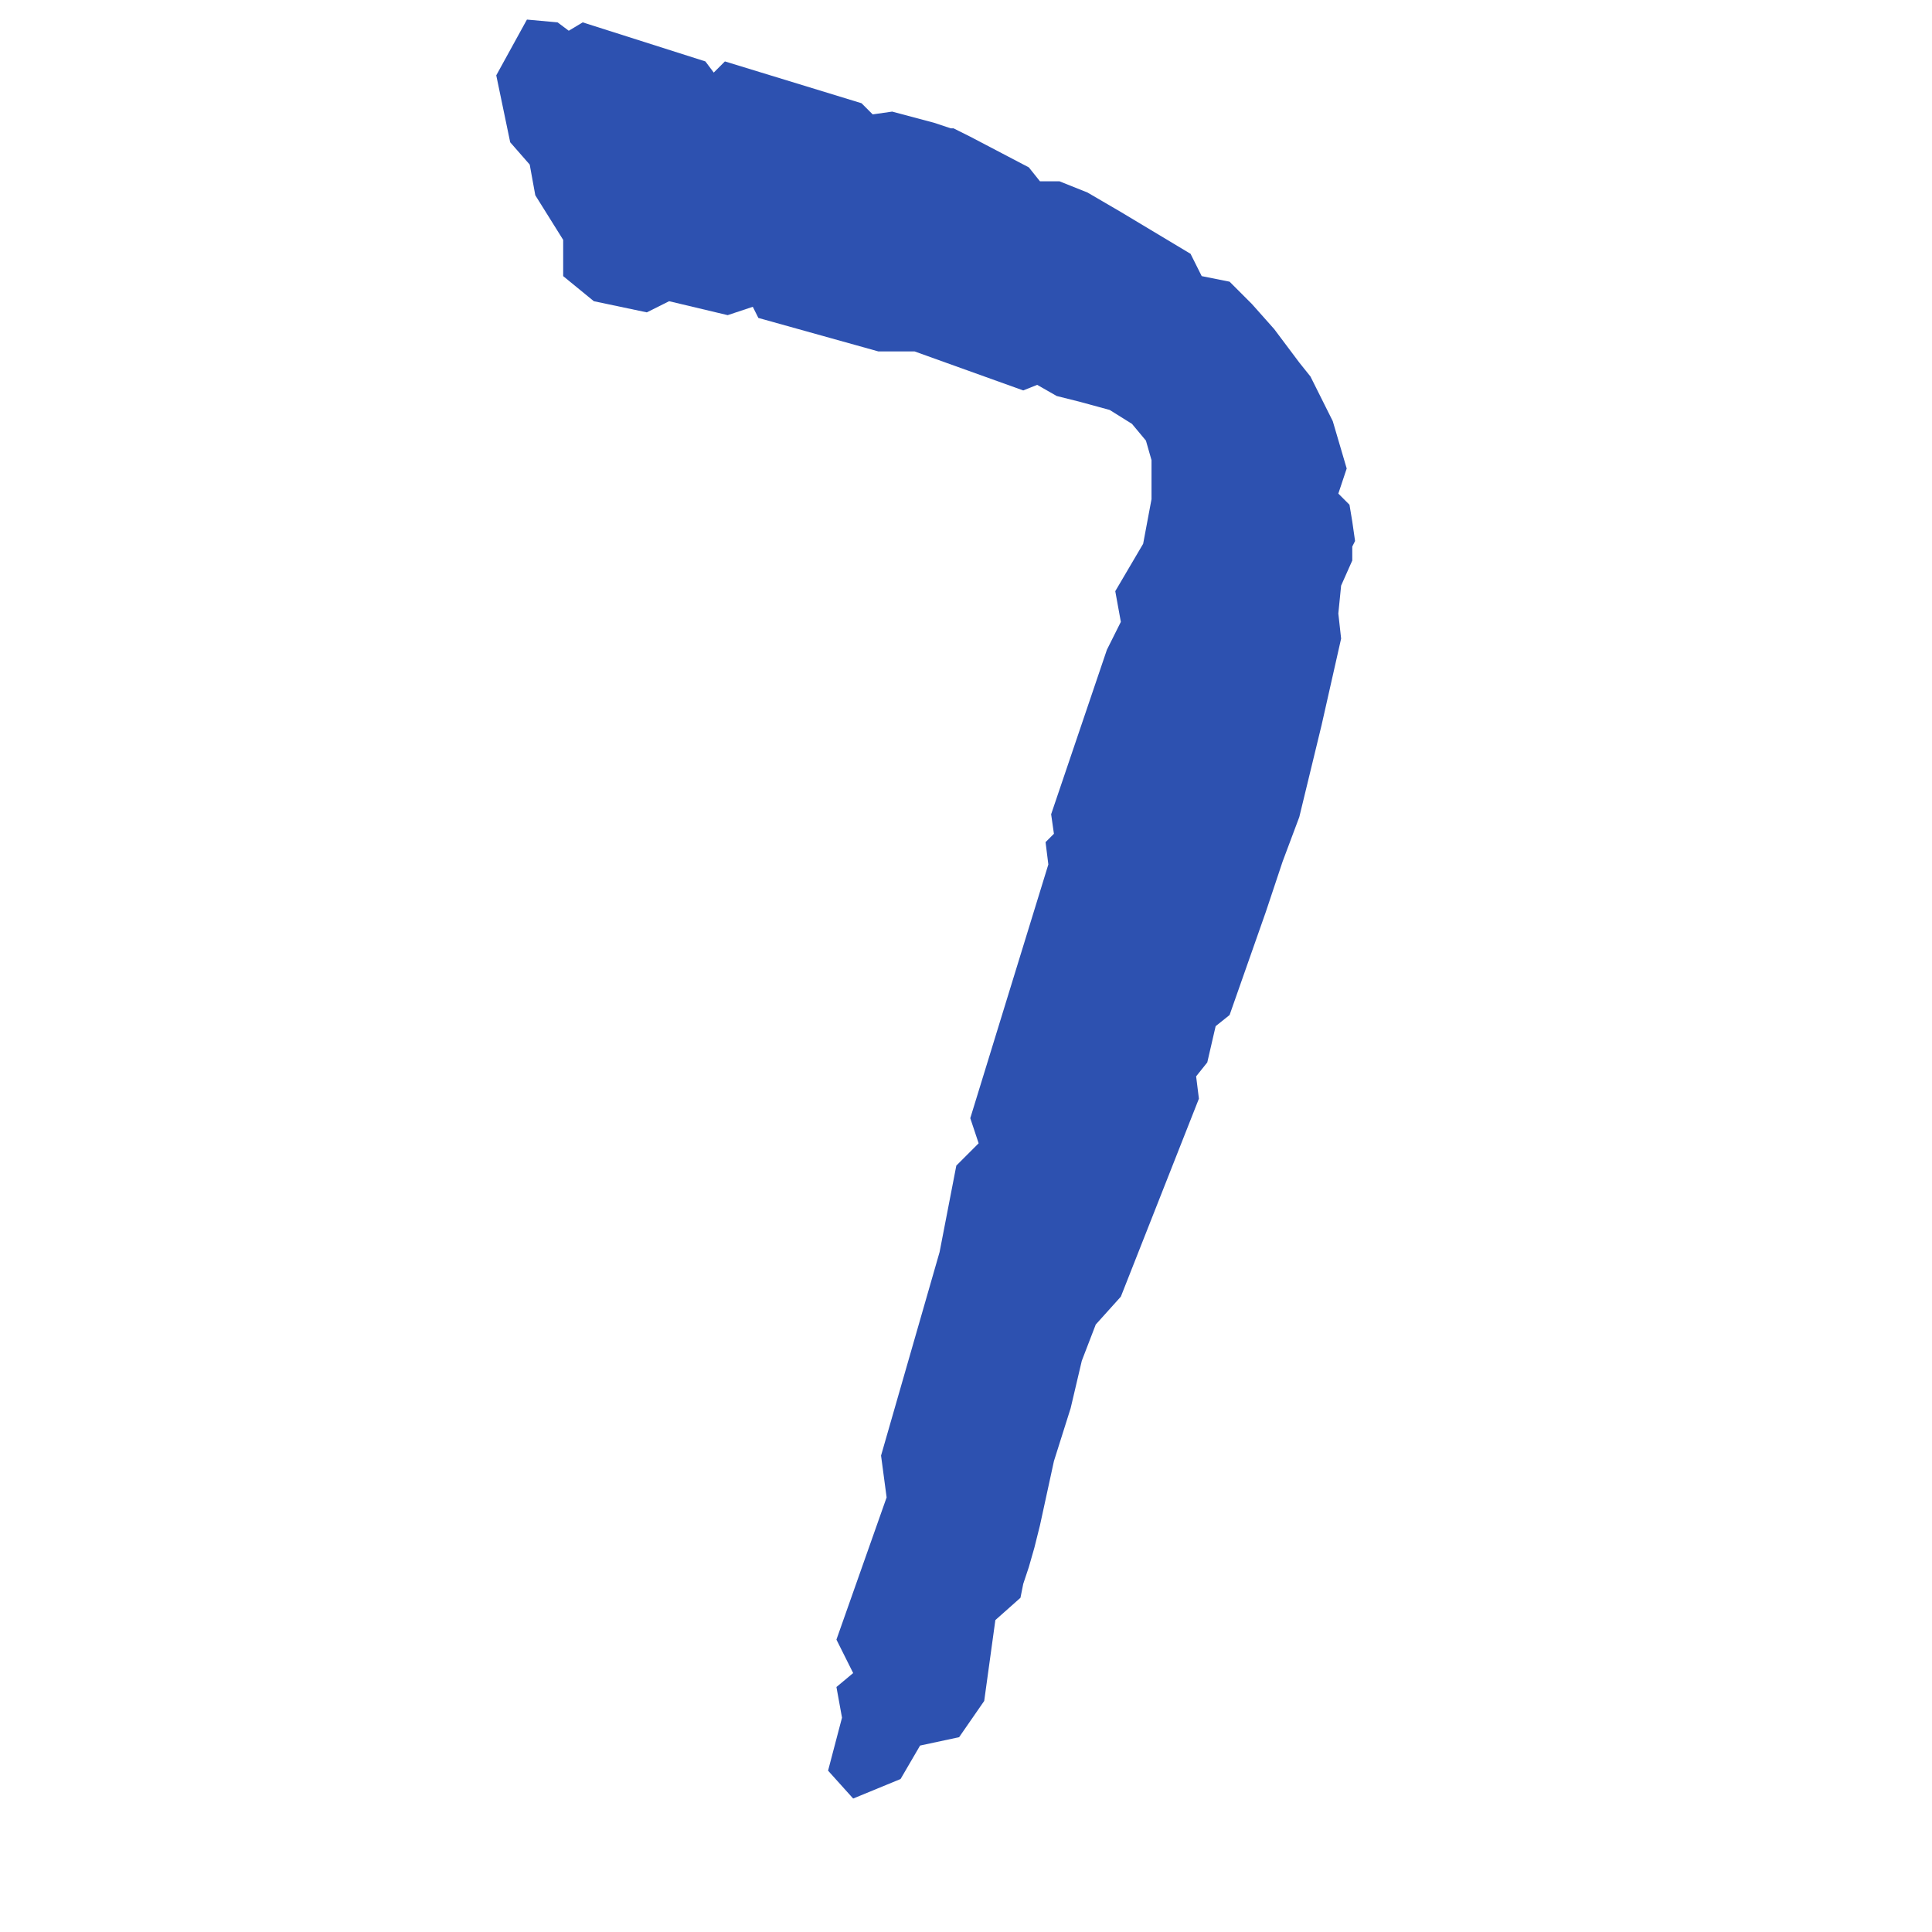 <?xml version="1.0" encoding="UTF-8" standalone="no"?>
<!DOCTYPE svg PUBLIC "-//W3C//DTD SVG 1.0//EN"
"http://www.w3.org/TR/2001/REC-SVG-20010904/DTD/svg10.dtd">
<!-- Created with Sodipodi ("http://www.sodipodi.com/") -->
<svg
   id="svg678"
   sodipodi:version="0.33beta"
   xmlns="http://www.w3.org/2000/svg"
   xmlns:sodipodi="http://sodipodi.sourceforge.net/DTD/sodipodi-0.dtd"
   xmlns:xlink="http://www.w3.org/1999/xlink"
   width="128pt"
   height="128pt"
   sodipodi:docbase="D:\trucs\bubble_monkey\svg"
   sodipodi:docname="D:\trucs\bubble_monkey\svg\chiffre7.svg">
  <defs
     id="defs680" />
  <sodipodi:namedview
     id="base" />
  <path
     style="font-size:12.000;fill:#2d51b0;fill-rule:evenodd;"
     d="M 64.035 5.425 L 63.05 6.41 L 62.311 5.425 L 51.473 1.976 L 50.242 2.715 L 49.256 1.976 L 46.547 1.73 L 43.838 6.656 L 45.069 12.568 L 46.793 14.538 L 47.286 17.248 L 49.749 21.189 L 49.749 24.391 L 52.459 26.608 L 57.138 27.593 L 59.109 26.608 L 64.282 27.839 L 66.498 27.1 L 66.991 28.085 L 77.582 31.041 L 80.784 31.041 L 90.391 34.49 L 91.622 33.997 L 93.346 34.982 L 95.317 35.475 L 98.026 36.214 L 99.997 37.445 L 101.228 38.923 L 101.721 40.647 L 101.721 44.096 L 100.982 48.037 L 98.519 52.224 L 99.012 54.933 L 97.78 57.397 L 92.854 71.929 L 93.1 73.653 L 92.361 74.392 L 92.607 76.363 L 85.711 98.777 L 86.45 100.994 L 84.479 102.964 L 83.001 110.6 L 77.829 128.581 L 78.321 132.275 L 73.888 144.837 L 75.366 147.793 L 73.888 149.025 L 74.38 151.734 L 73.149 156.414 L 75.366 158.877 L 79.553 157.153 L 81.277 154.197 L 84.725 153.458 L 86.942 150.256 L 87.927 143.113 L 90.144 141.143 L 90.391 139.911 L 90.883 138.433 L 91.376 136.709 L 91.868 134.738 L 93.1 129.073 L 94.578 124.393 L 95.563 120.206 L 96.795 117.004 L 99.012 114.541 L 105.908 97.053 L 105.662 95.082 L 106.647 93.851 L 107.386 90.649 L 108.618 89.663 L 111.82 80.55 L 113.298 76.116 L 114.775 72.175 L 116.746 64.047 L 118.47 56.411 L 118.224 54.194 L 118.47 51.731 L 119.455 49.515 L 119.455 48.283 L 119.702 47.79 L 119.455 46.066 L 119.209 44.588 L 118.224 43.603 L 118.963 41.386 L 117.731 37.199 L 115.761 33.258 L 114.775 32.026 L 114.037 31.041 L 112.559 29.071 L 110.588 26.854 L 108.618 24.883 L 106.155 24.391 L 105.169 22.42 L 99.012 18.726 L 96.056 17.001 L 93.593 16.016 L 91.868 16.016 L 90.883 14.785 L 85.711 12.075 L 84.725 11.583 L 84.233 11.336 L 83.986 11.336 L 82.509 10.844 L 78.814 9.858 L 77.09 10.105 L 76.104 9.119 L 64.035 5.425 z "
     id="path571" />
</svg>
